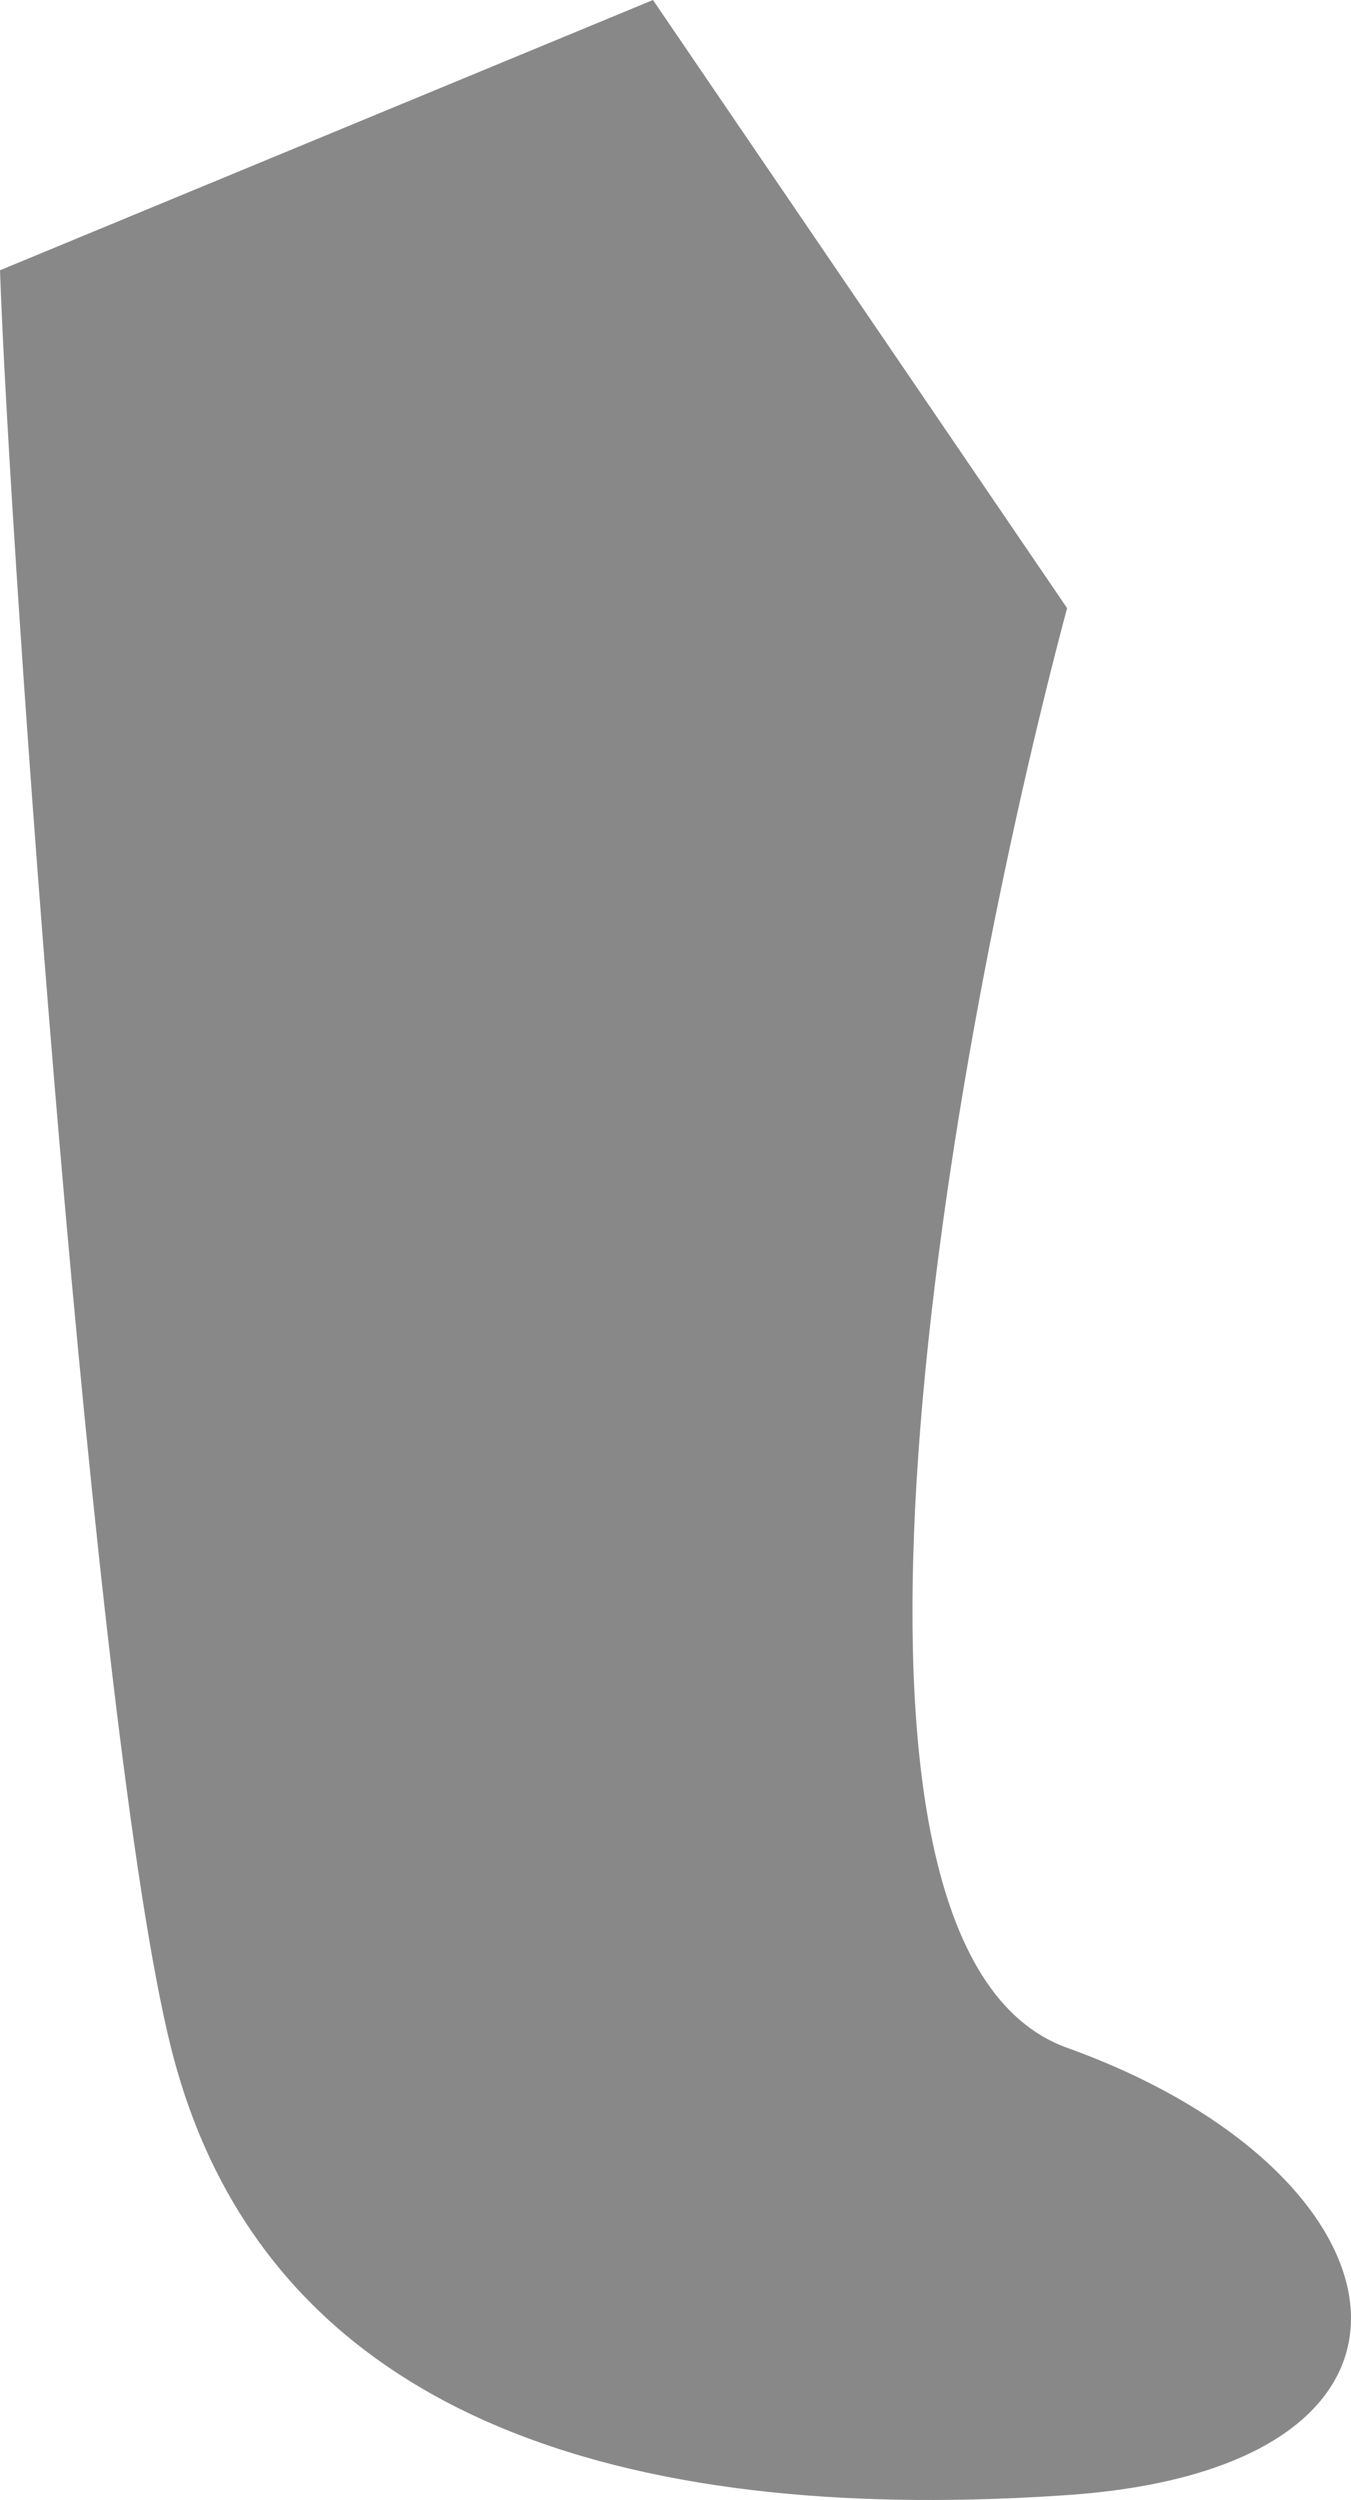 <svg width="60" height="111" viewBox="0 0 60 111" fill="none" xmlns="http://www.w3.org/2000/svg">
<path d="M47.391 90.922C34.955 86.454 42.21 46.446 47.391 27L29 0L0 12C0.415 24.205 4.114 77.021 7.596 90.922C11.949 108.3 29.359 112.023 47.391 110.782C65.424 109.541 62.936 96.508 47.391 90.922Z" fill="#898888"/>
</svg>
